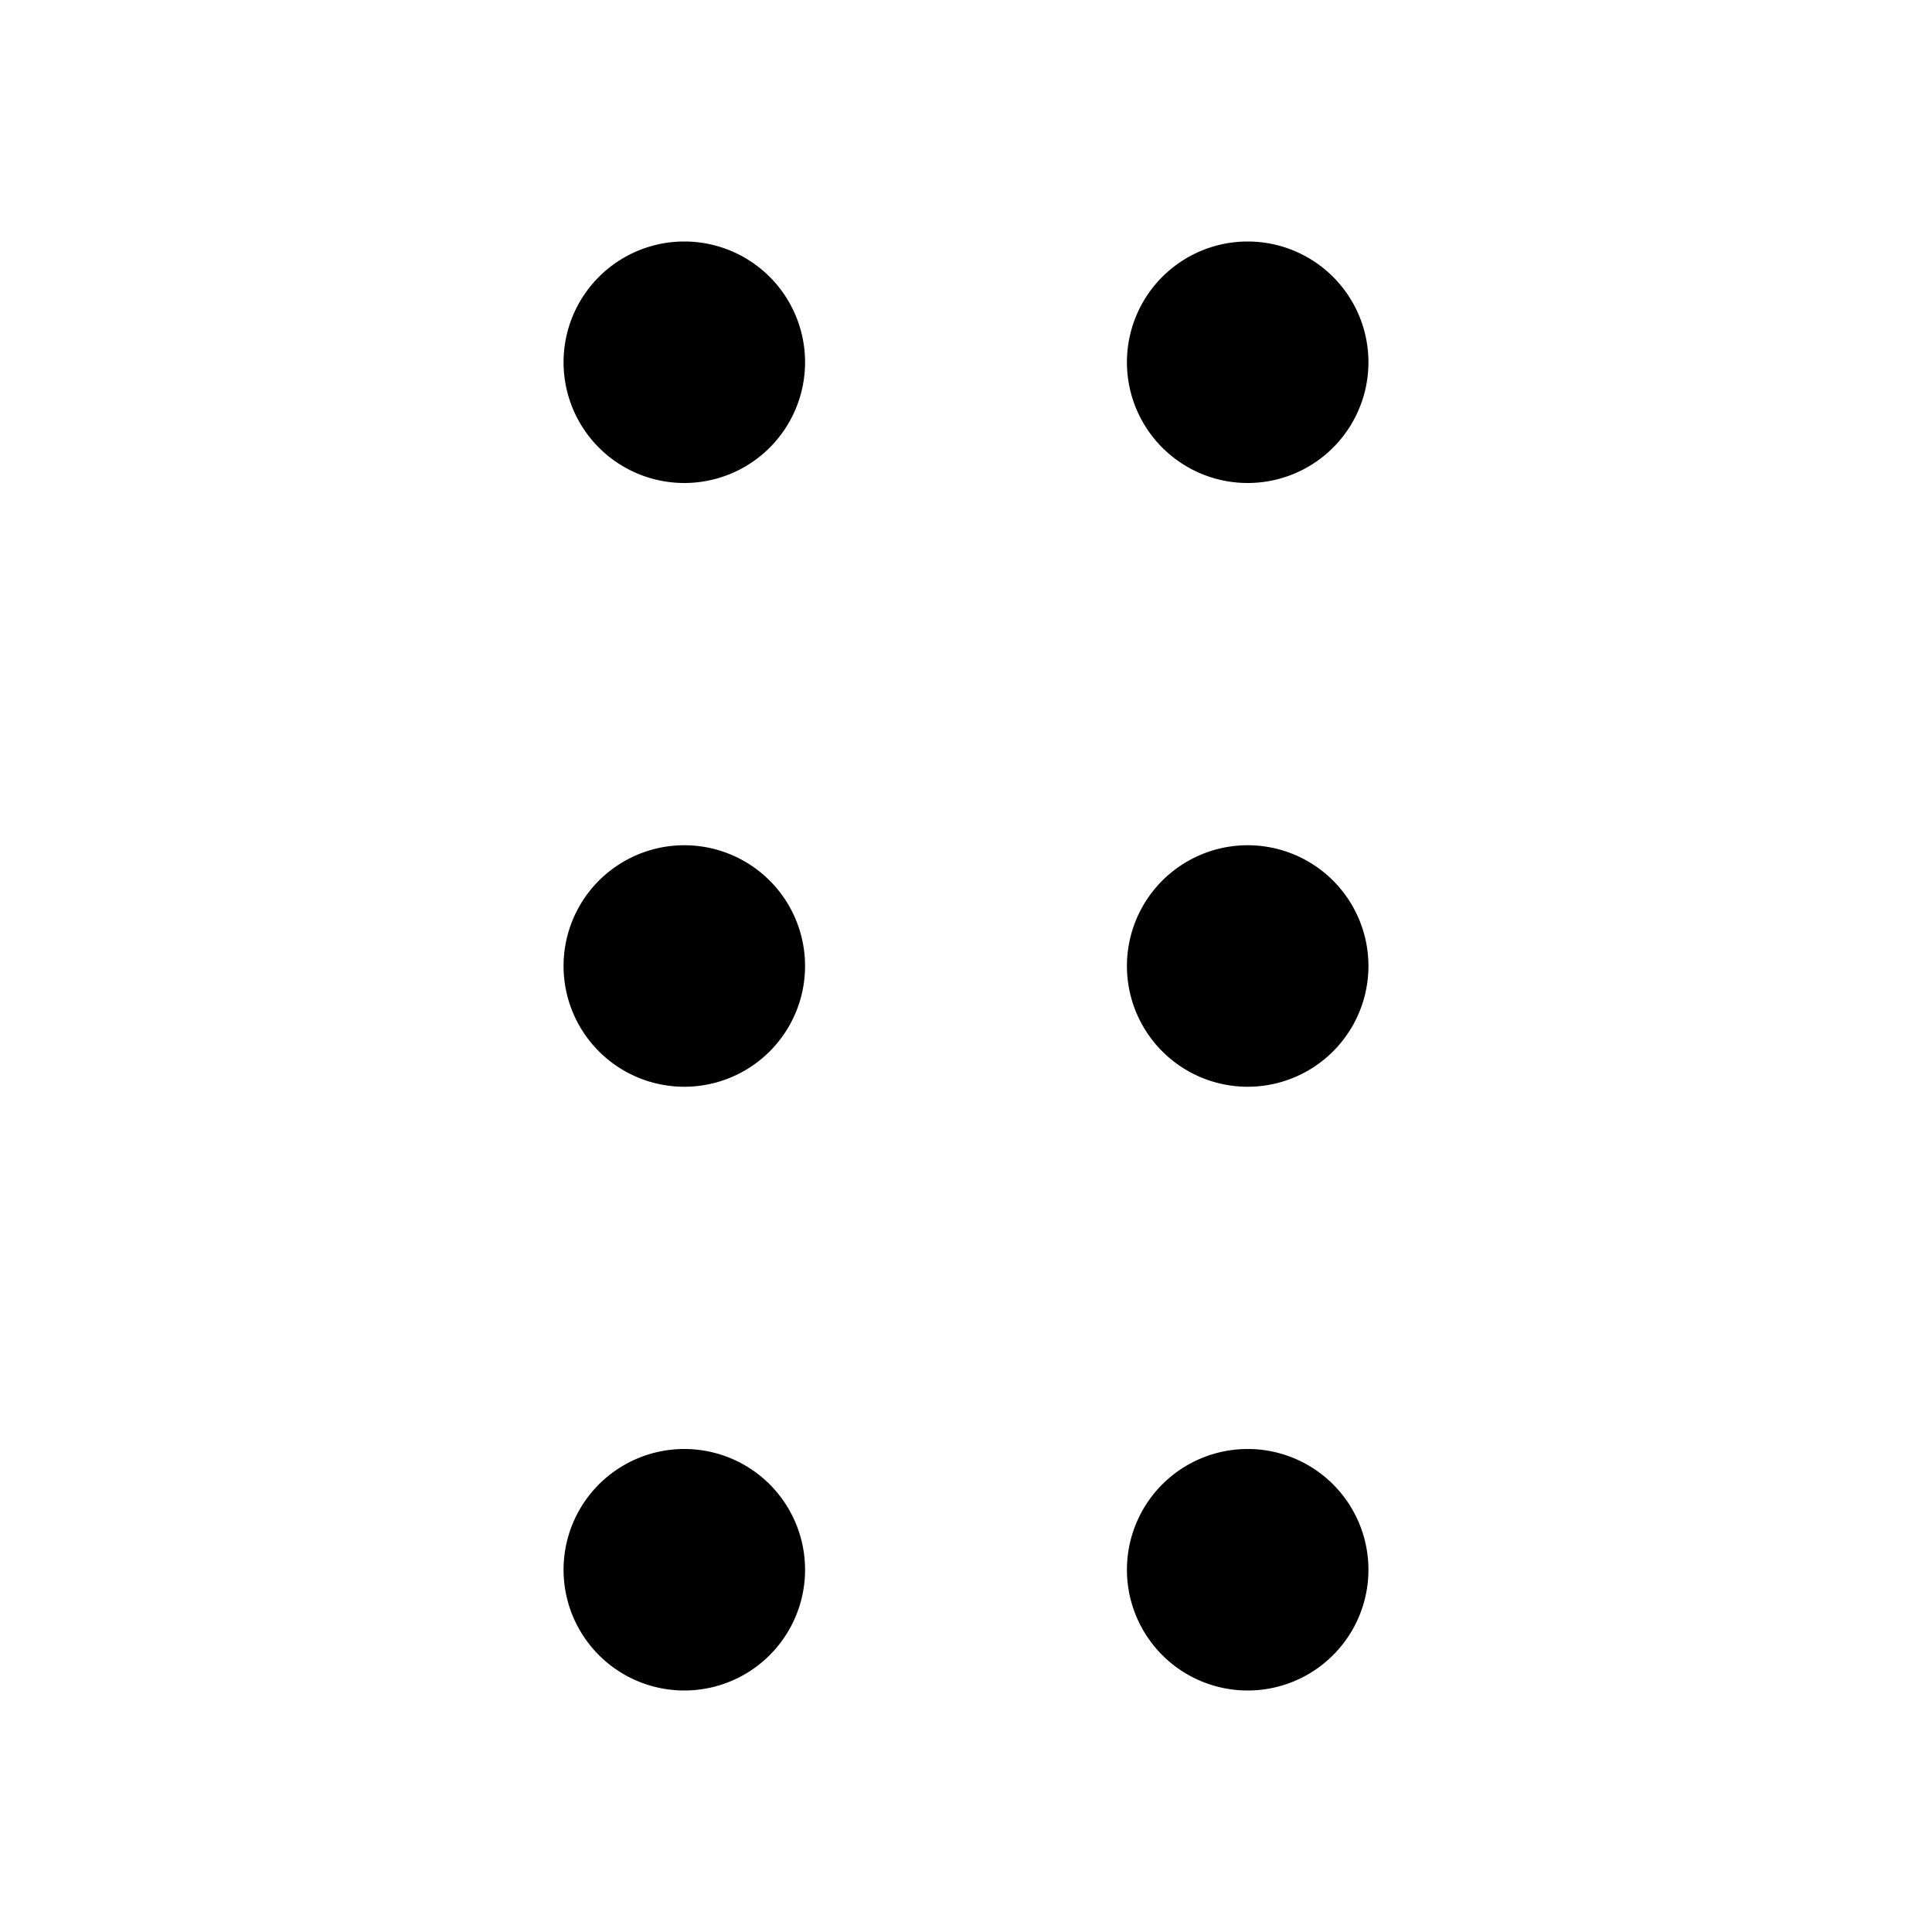 <svg xmlns="http://www.w3.org/2000/svg" viewBox="0 0 1024 1024" version="1.1"><path d="M362.7 192m-64 0a64 64 0 1 0 128 0 64 64 0 1 0-128 0ZM661.3 192m-64 0a64 64 0 1 0 128 0 64 64 0 1 0-128 0ZM362.7 512m-64 0a64 64 0 1 0 128 0 64 64 0 1 0-128 0ZM661.3 512m-64 0a64 64 0 1 0 128 0 64 64 0 1 0-128 0ZM362.7 832m-64 0a64 64 0 1 0 128 0 64 64 0 1 0-128 0ZM661.3 832m-64 0a64 64 0 1 0 128 0 64 64 0 1 0-128 0Z" p-id="1031"></path></svg>